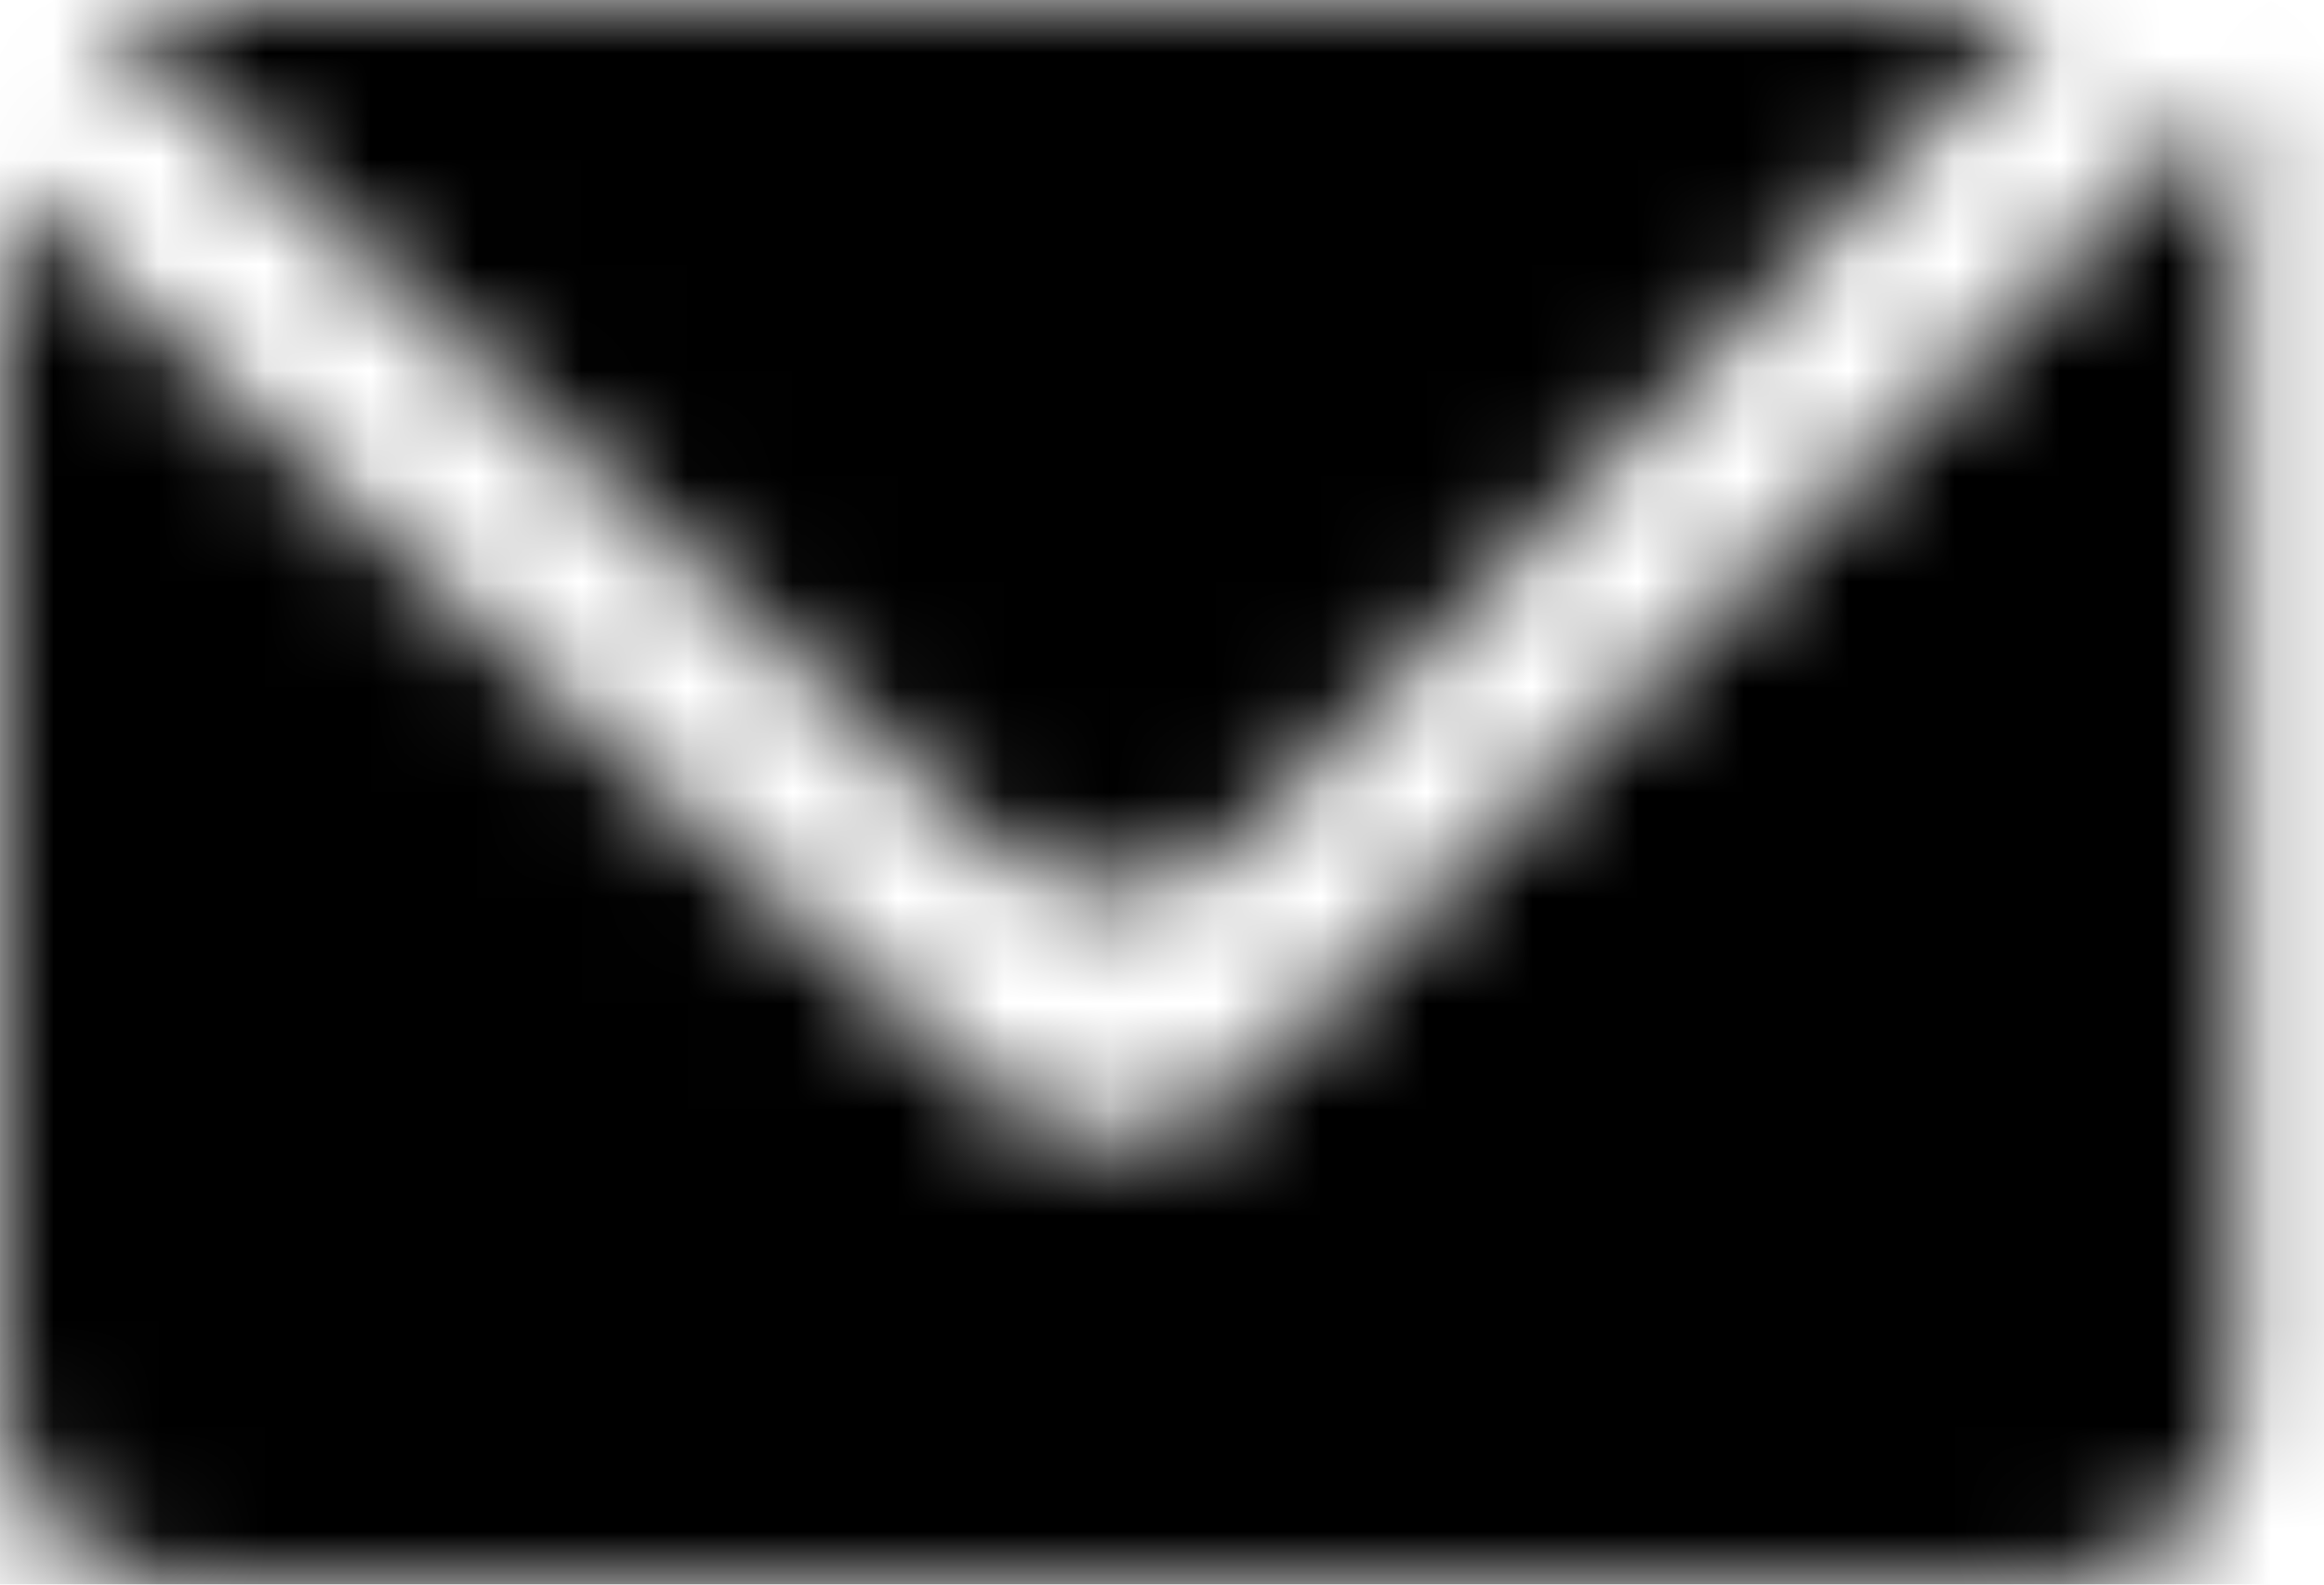 <svg width="22" height="15" viewBox="0 0 22 15" fill="none" xmlns="http://www.w3.org/2000/svg">
<mask id="mask0" mask-type="alpha" maskUnits="userSpaceOnUse" x="0" y="0" width="22" height="15">
<path fill-rule="evenodd" clip-rule="evenodd" d="M0.882 0H19.412L11.799 7.89C11.128 8.585 10.022 8.611 9.319 7.949L0.882 0ZM19.412 15H1.765C0.79 15 0 14.21 0 13.235V1.765L9.343 10.329C10.039 10.967 11.115 10.944 11.783 10.276L21.177 0.882V13.235C21.177 14.21 20.386 15 19.412 15Z" fill="black"/>
</mask>
<g mask="url(#mask0)">
<rect width="50" height="50" fill="black"/>
</g>
</svg>
